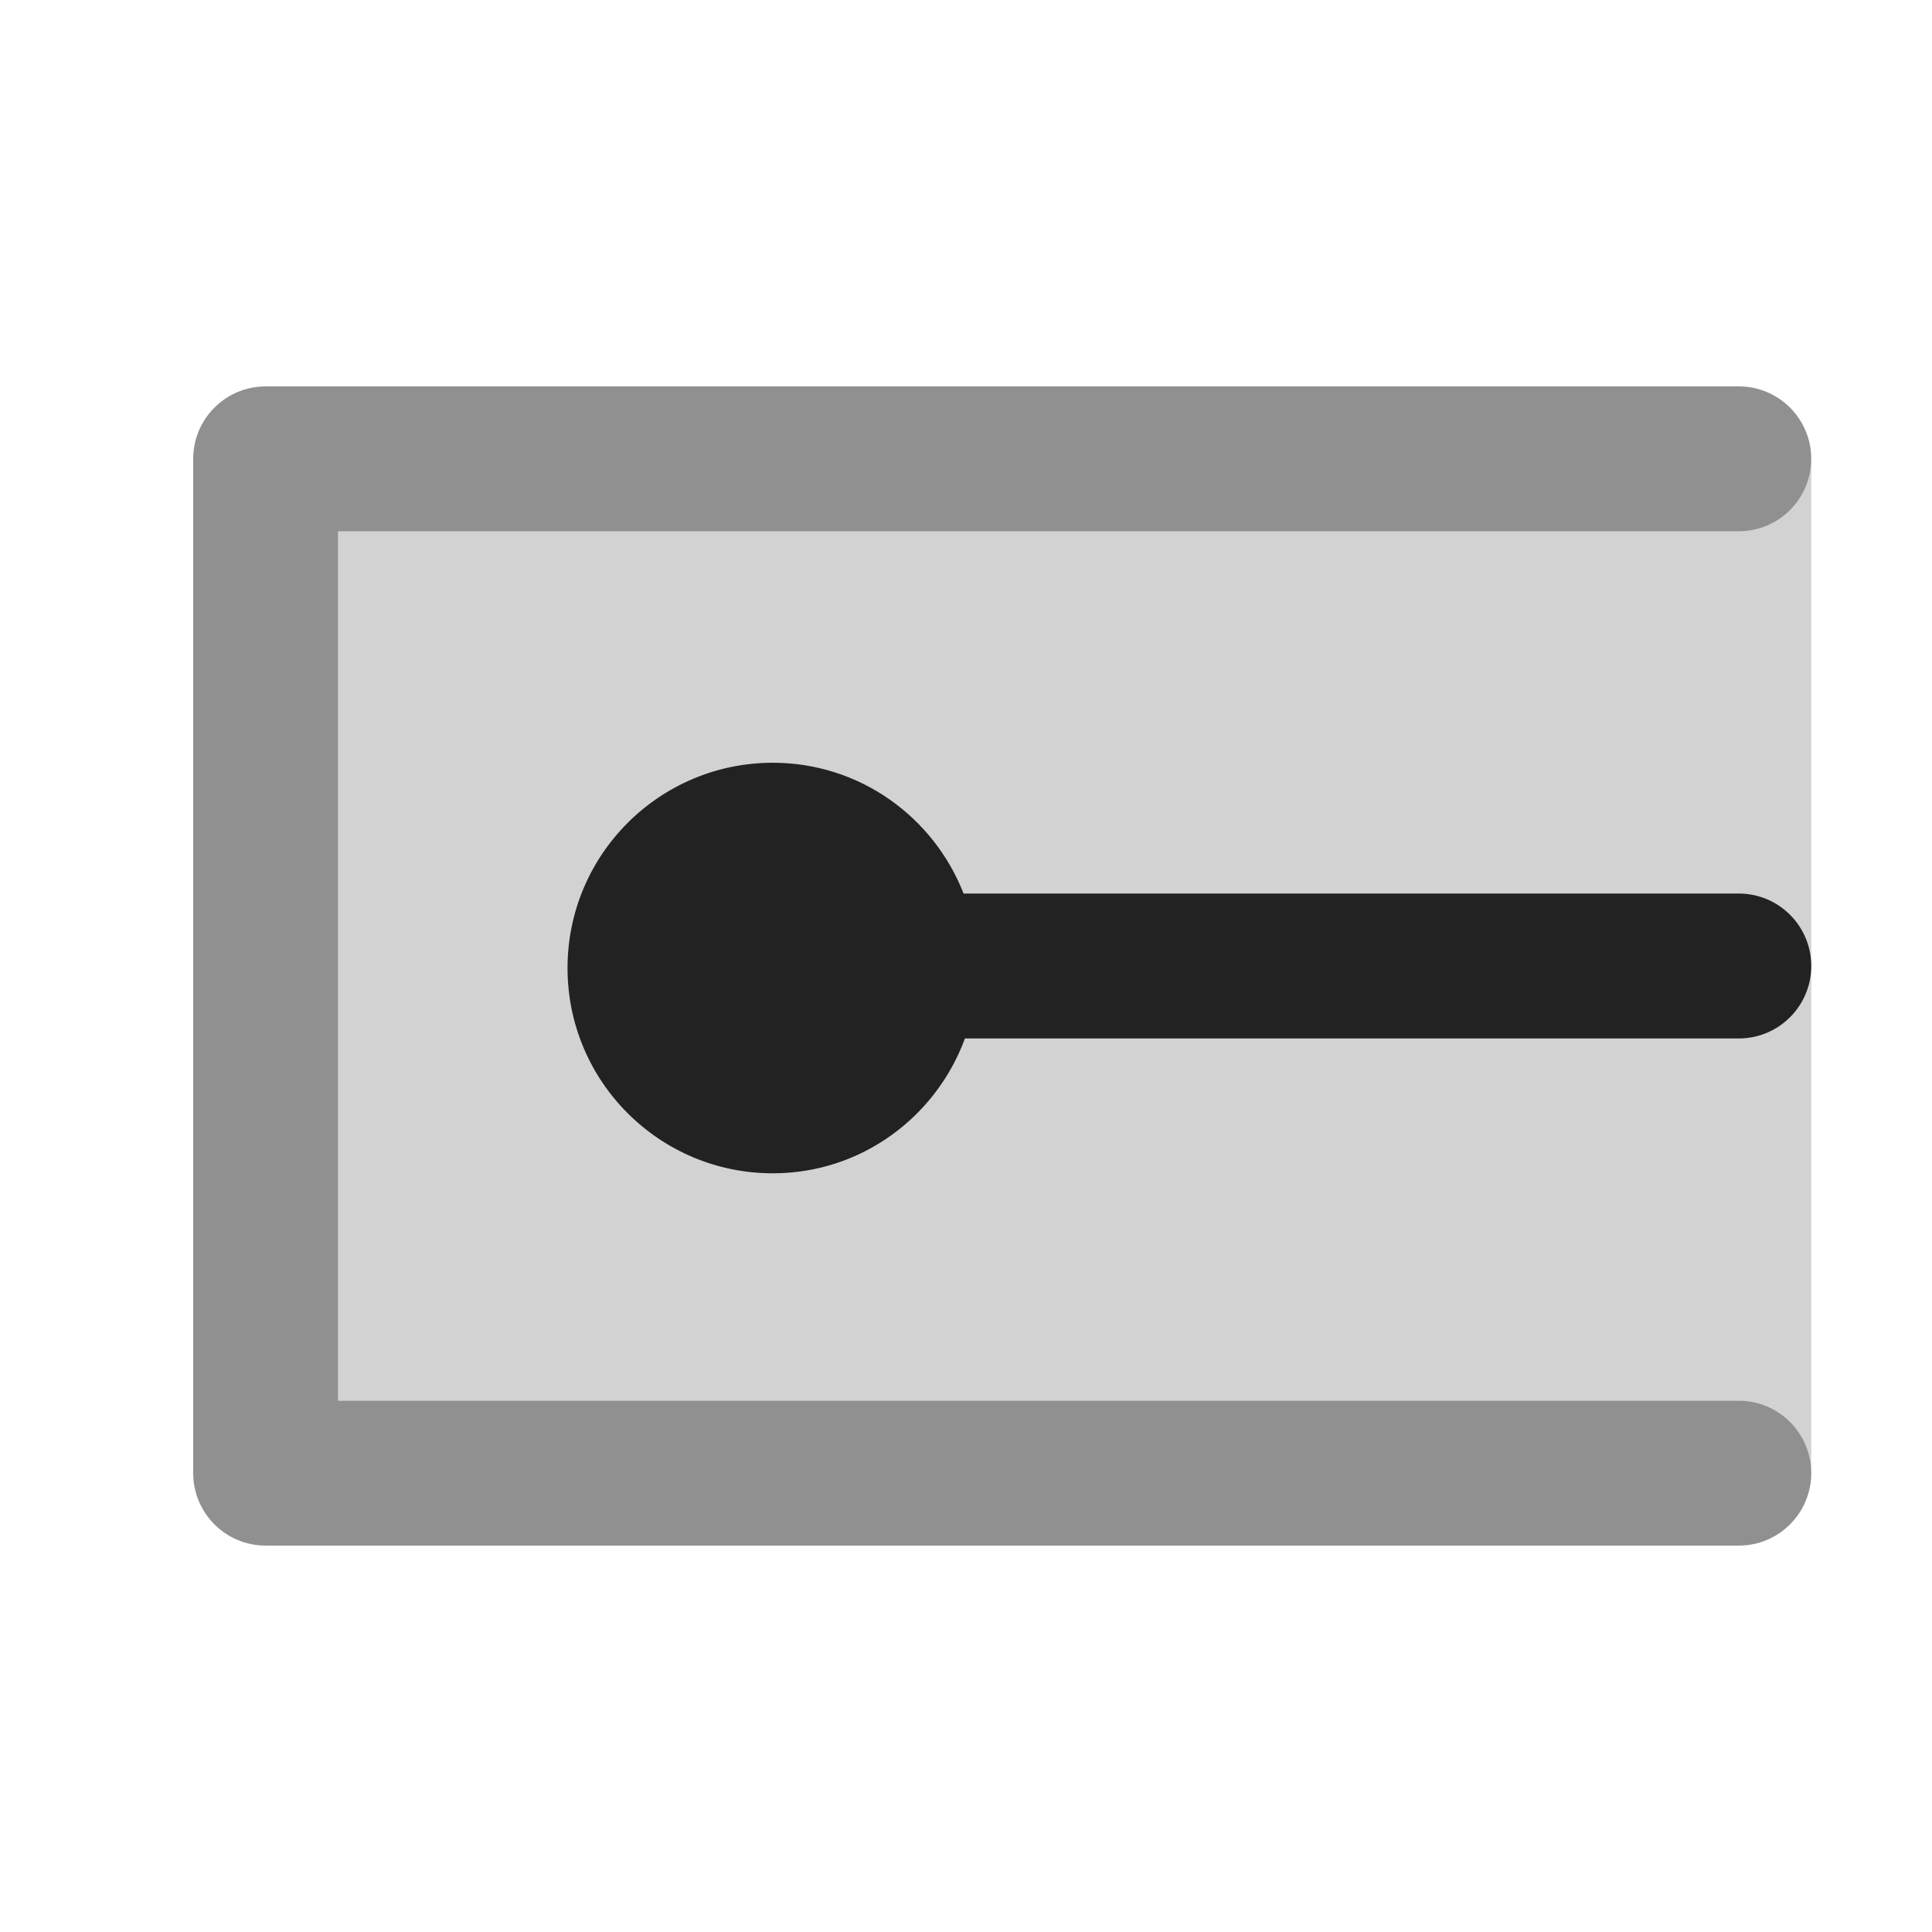 <?xml version="1.0" encoding="UTF-8"?>
<svg xmlns="http://www.w3.org/2000/svg" width="20" height="20" viewBox="0 0 20 20">
  <path d="M18,16H2.75c-.414,0-.75-.336-.75-.75V4.75c0-.414.336-.75.75-.75h15.25c.414,0,.75.336.75.75s-.336.75-.75.75H3.5v9h14.5c.414,0,.75.336.75.75s-.336.75-.75.75Z" fill="#222" opacity=".5"/>
  <path d="M18,5.5H3.5v9h14.5c.414,0,.75.336.75.75V4.75c0,.414-.336.75-.75.75Z" fill="#222" opacity=".2"/>
  <path d="M18,9.25h-8.025c-.309-.791-1.074-1.354-1.975-1.354-1.174,0-2.125.952-2.125,2.125,0,1.174.951,2.125,2.125,2.125.916,0,1.69-.583,1.989-1.396h8.011c.414,0,.75-.336.75-.75s-.336-.75-.75-.75Z" fill="#222"/>
</svg>